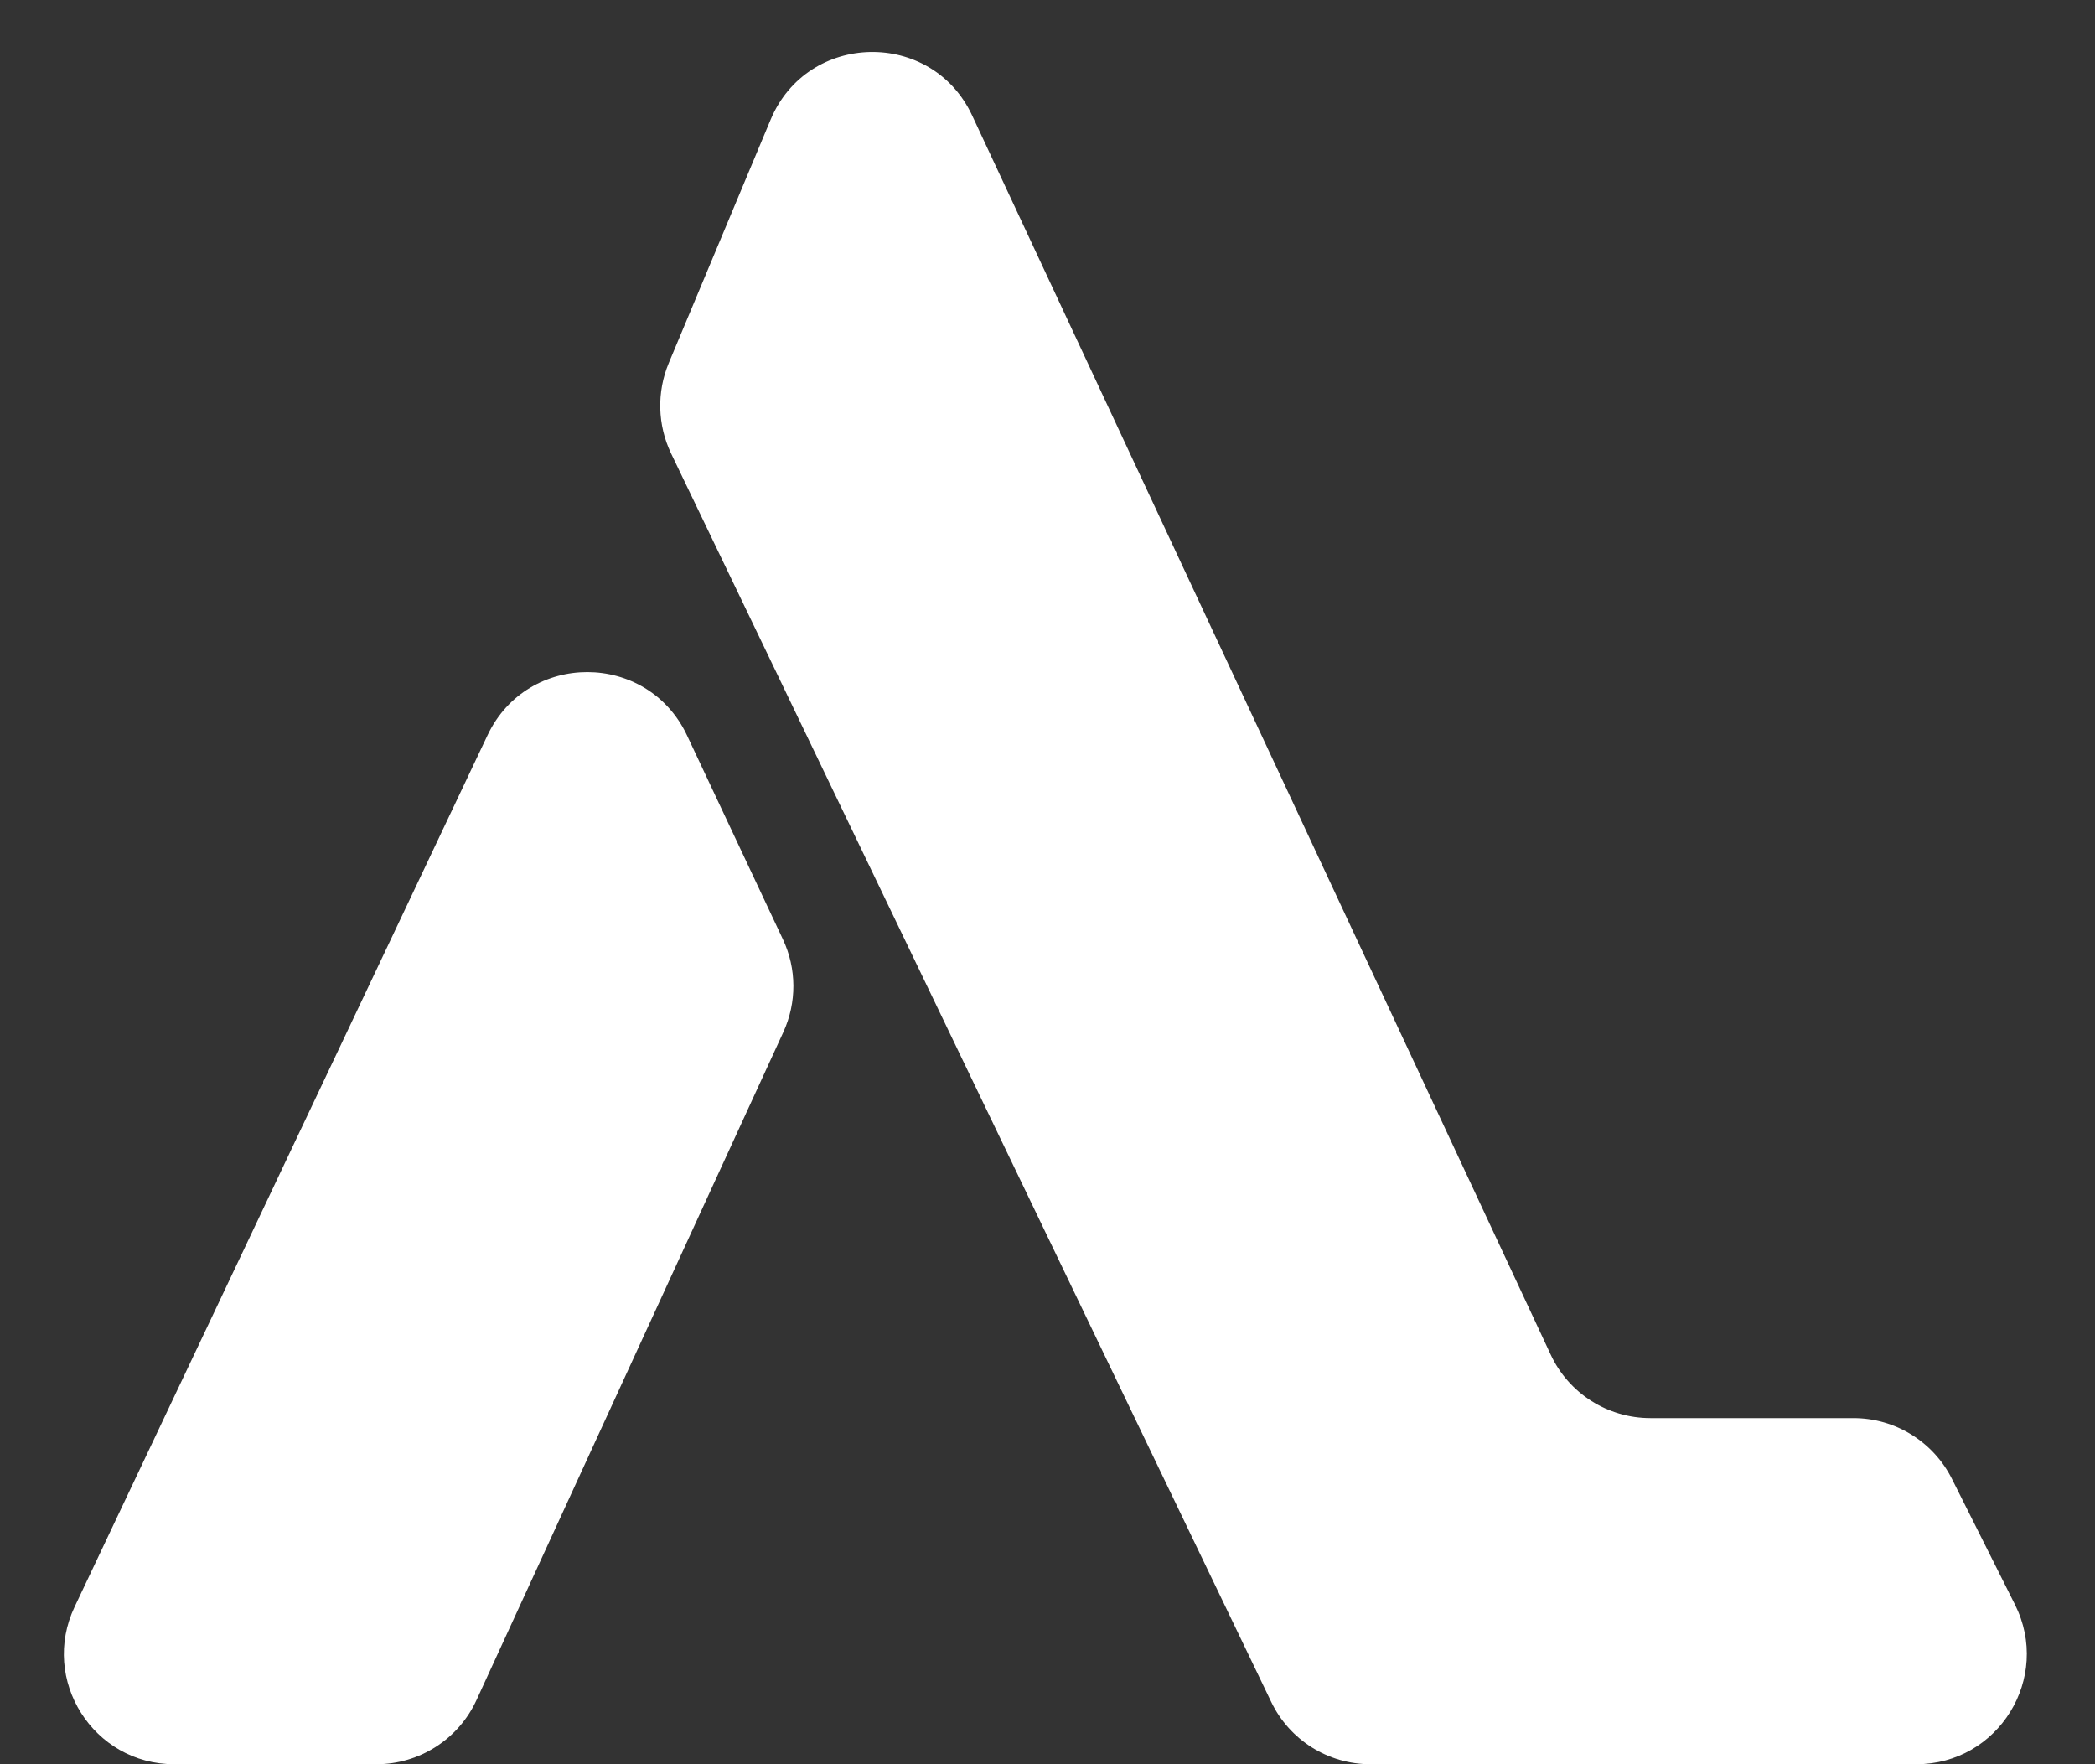 <svg width="19" height="16" viewBox="0 0 19 16" fill="none" xmlns="http://www.w3.org/2000/svg">
<rect x="0" y="0" width="19" height="16" fill="#333333" stroke="none"/>
<g clip-path="url(#clip0_15_10)">
<path d="M16.81 12.861H14.969C14.58 12.861 14.227 12.637 14.063 12.284L8.817 1.048C8.45 0.262 7.324 0.285 6.989 1.085L6.065 3.293C5.955 3.557 5.963 3.855 6.086 4.112L11.528 15.433C11.694 15.78 12.044 16 12.429 16H17.38C18.124 16 18.608 15.217 18.274 14.552L17.703 13.413C17.534 13.075 17.188 12.861 16.81 12.861Z" fill="white"/>
<path d="M1.58 16H3.414C3.804 16 4.159 15.773 4.322 15.417L7.104 9.361C7.227 9.093 7.226 8.785 7.1 8.518L6.231 6.67C5.871 5.905 4.784 5.904 4.422 6.667L0.677 14.572C0.362 15.235 0.846 16 1.58 16Z" fill="white"/>
</g>
<defs>
<clipPath id="clip0_15_10">
<rect width="19" height="16" fill="white"/>
</clipPath>
</defs>
</svg>
